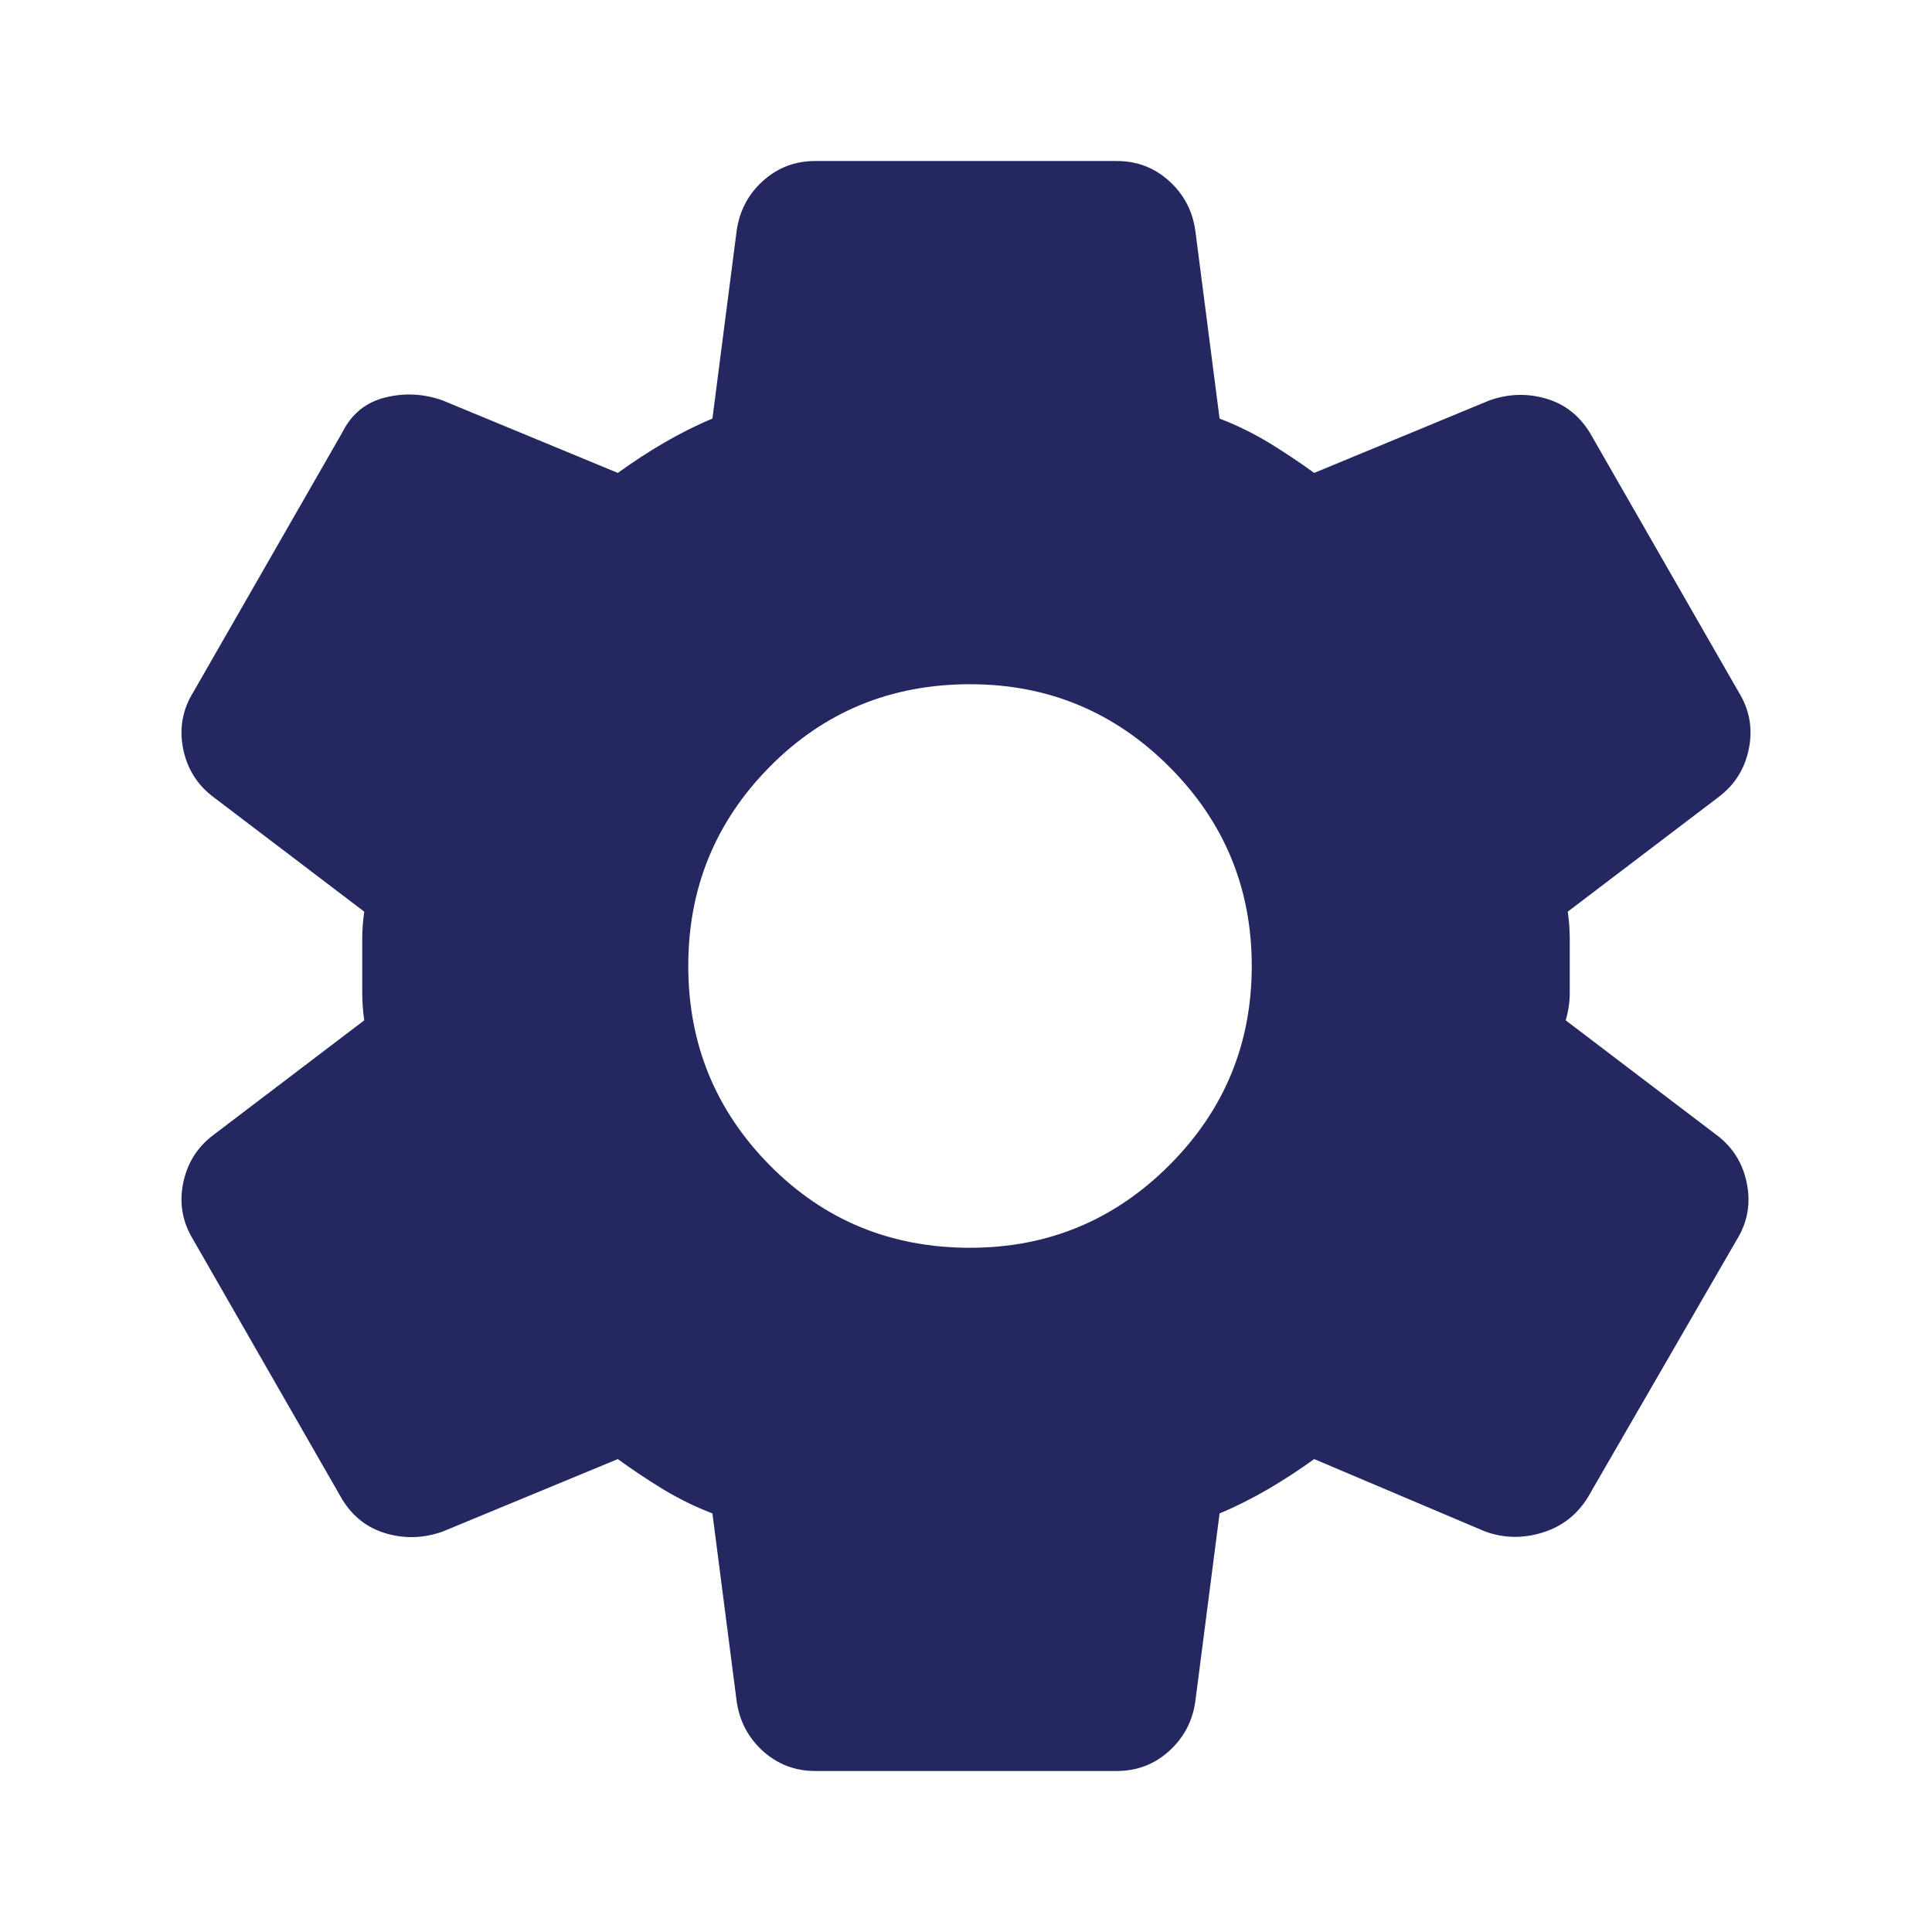 <?xml version="1.0" encoding="UTF-8" standalone="no"?><svg width='32' height='32' viewBox='0 0 32 32' fill='none' xmlns='http://www.w3.org/2000/svg'>
<path d='M18.5 29.333H13.5C13.167 29.333 12.878 29.222 12.633 29C12.389 28.778 12.245 28.5 12.2 28.167L11.8 25.067C11.511 24.956 11.239 24.822 10.983 24.667C10.727 24.511 10.477 24.344 10.233 24.167L7.333 25.367C7.022 25.478 6.711 25.489 6.4 25.4C6.089 25.311 5.844 25.122 5.667 24.833L3.2 20.533C3.022 20.244 2.967 19.933 3.033 19.6C3.1 19.267 3.267 19 3.533 18.8L6.033 16.9C6.011 16.744 6 16.594 6 16.449V15.551C6 15.406 6.011 15.255 6.033 15.1L3.533 13.2C3.267 13 3.1 12.733 3.033 12.4C2.967 12.067 3.022 11.755 3.2 11.467L5.667 7.167C5.822 6.856 6.061 6.661 6.383 6.583C6.704 6.504 7.021 6.521 7.333 6.633L10.233 7.833C10.478 7.656 10.733 7.489 11 7.333C11.267 7.178 11.533 7.044 11.8 6.933L12.2 3.833C12.245 3.5 12.389 3.222 12.633 3C12.878 2.778 13.167 2.667 13.5 2.667H18.5C18.833 2.667 19.122 2.778 19.367 3C19.611 3.222 19.756 3.5 19.8 3.833L20.2 6.933C20.489 7.044 20.761 7.178 21.017 7.333C21.273 7.489 21.523 7.656 21.767 7.833L24.667 6.633C24.978 6.522 25.289 6.511 25.6 6.6C25.911 6.689 26.156 6.878 26.333 7.167L28.8 11.467C28.978 11.755 29.033 12.067 28.967 12.4C28.9 12.733 28.733 13 28.467 13.2L25.967 15.1C25.989 15.255 26 15.406 26 15.551V16.449C26 16.594 25.978 16.744 25.933 16.9L28.433 18.8C28.7 19 28.867 19.267 28.933 19.6C29 19.933 28.945 20.244 28.767 20.533L26.3 24.8C26.122 25.089 25.872 25.284 25.549 25.384C25.227 25.484 24.91 25.479 24.6 25.367L21.767 24.167C21.522 24.344 21.267 24.511 21 24.667C20.733 24.822 20.467 24.956 20.2 25.067L19.8 28.167C19.756 28.5 19.611 28.778 19.367 29C19.122 29.222 18.833 29.333 18.5 29.333ZM16.067 20.667C17.356 20.667 18.456 20.211 19.367 19.3C20.278 18.389 20.733 17.289 20.733 16C20.733 14.711 20.278 13.611 19.367 12.7C18.456 11.789 17.356 11.333 16.067 11.333C14.756 11.333 13.65 11.789 12.749 12.7C11.849 13.611 11.399 14.711 11.4 16C11.4 17.289 11.85 18.389 12.749 19.3C13.649 20.211 14.755 20.667 16.067 20.667Z' fill='#242760'/>
</svg>
